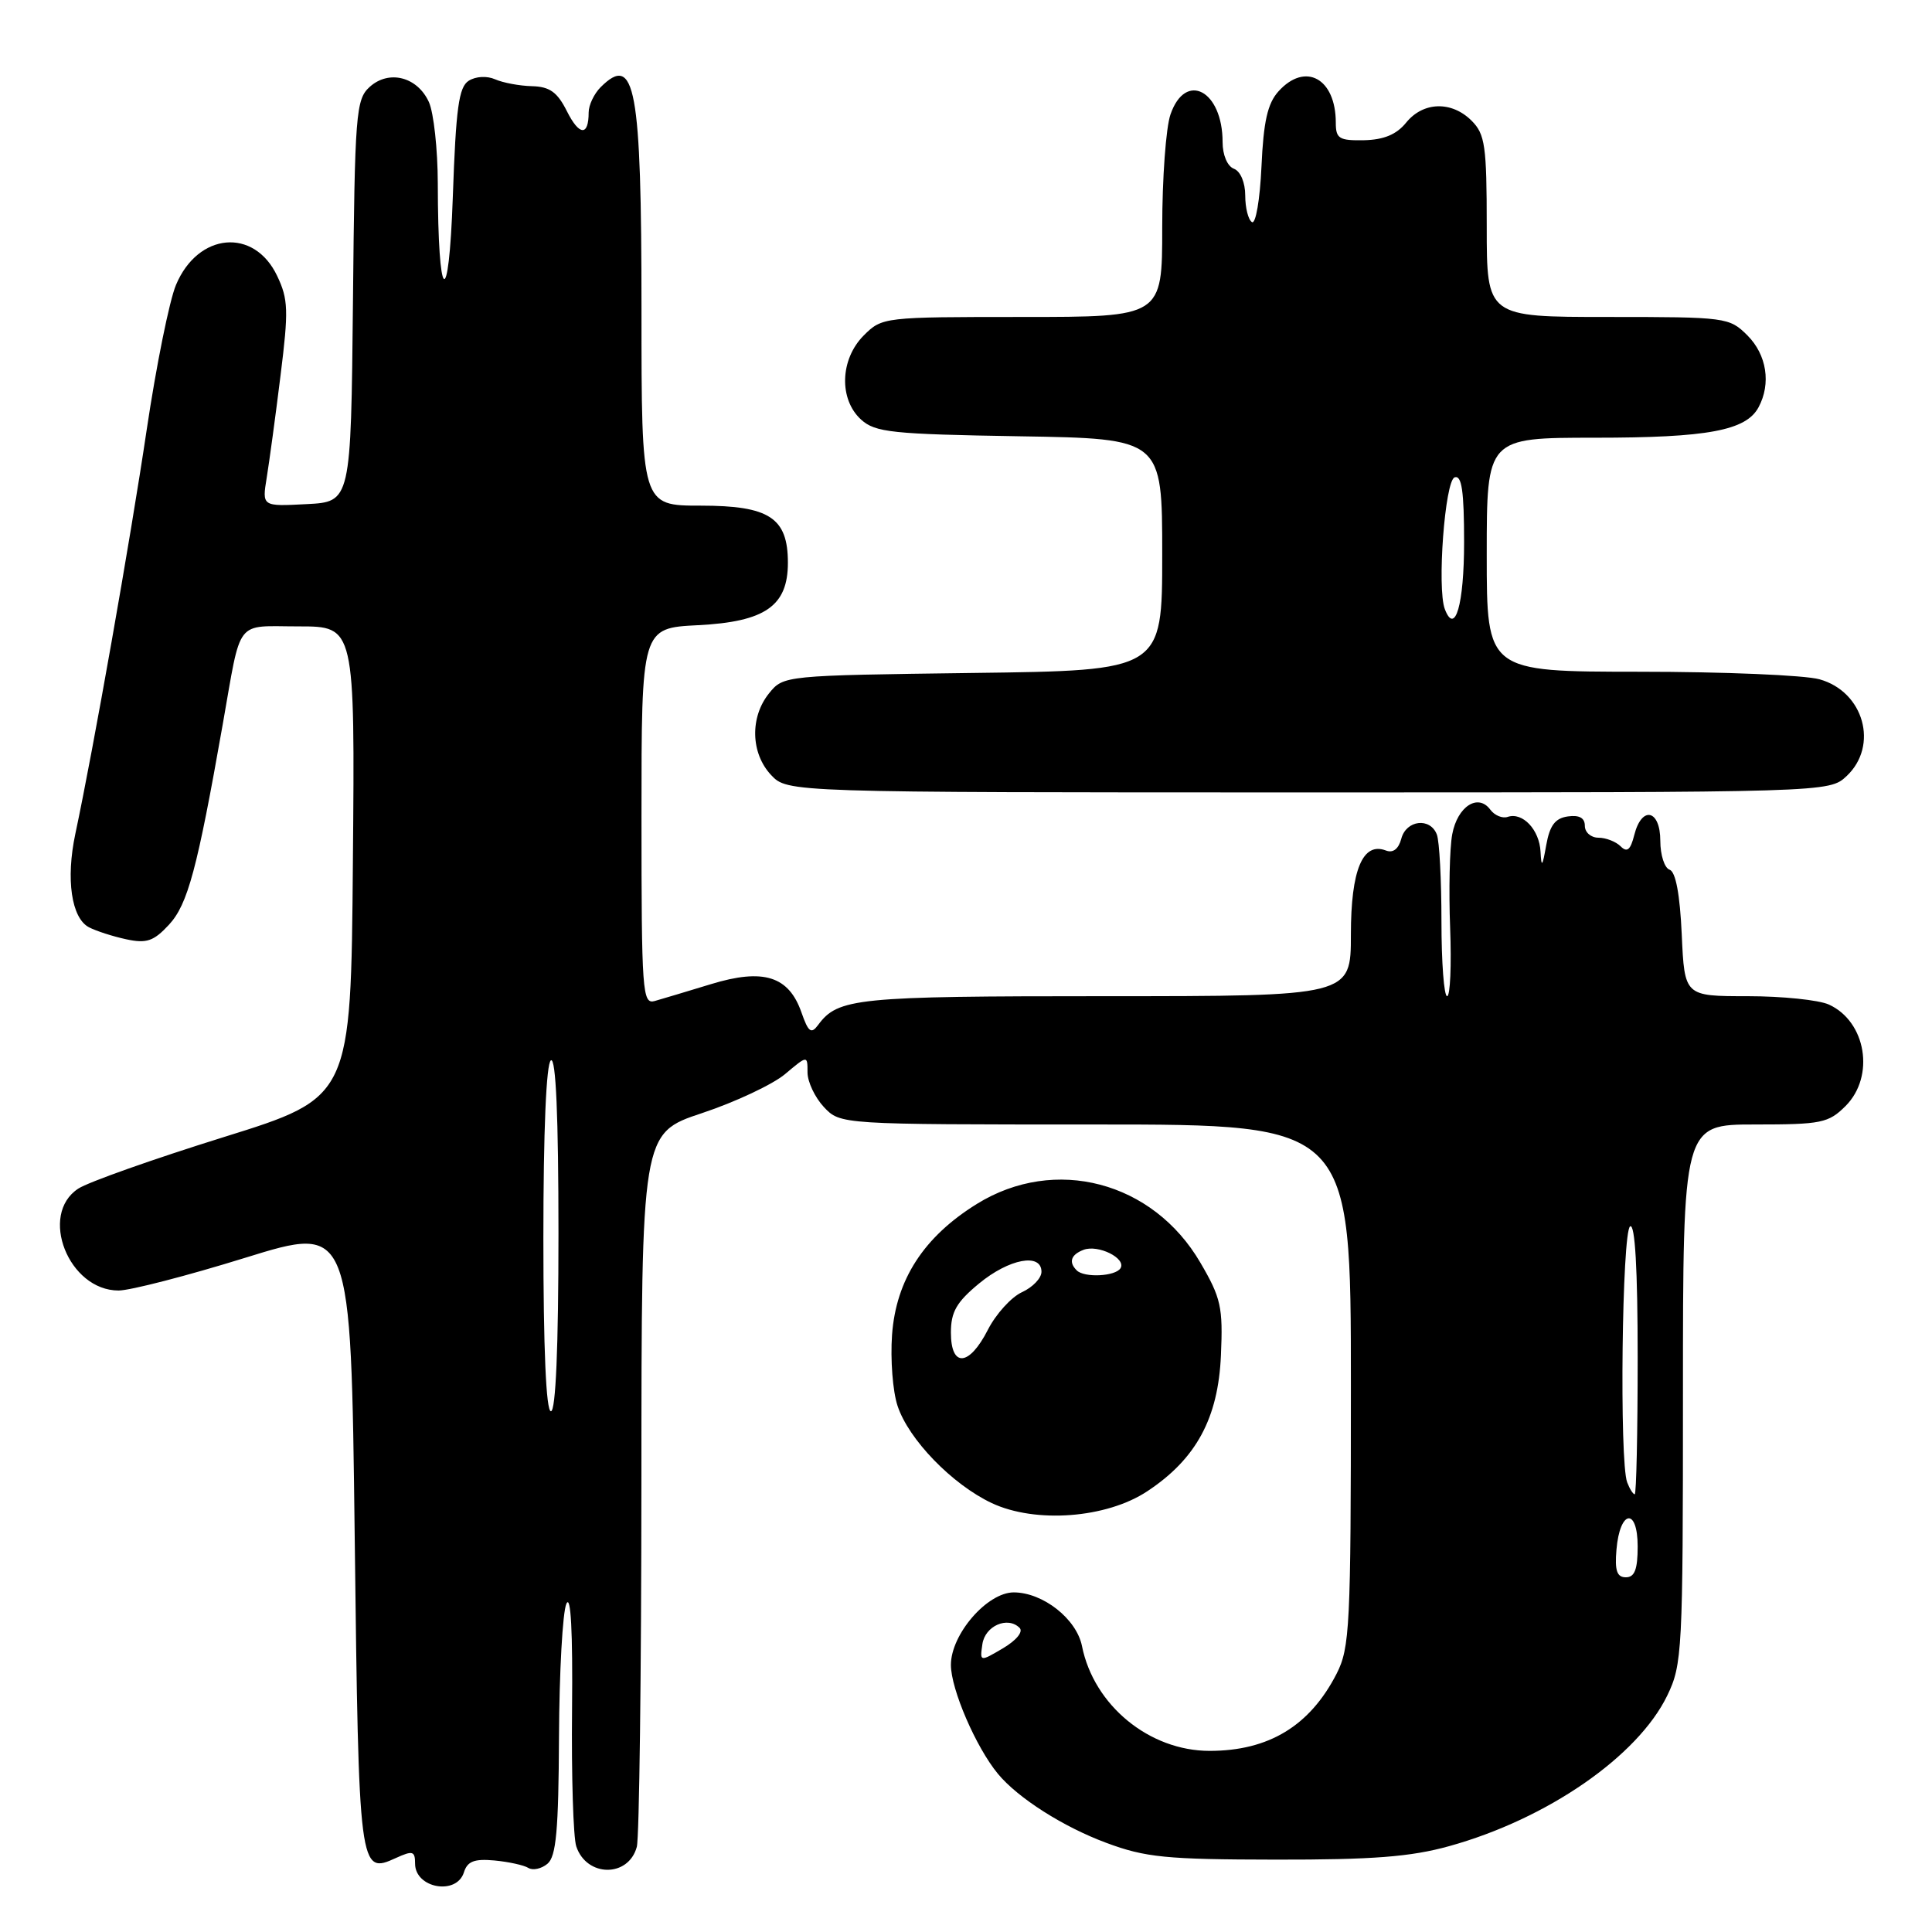 <?xml version="1.0" encoding="UTF-8" standalone="no"?>
<!DOCTYPE svg PUBLIC "-//W3C//DTD SVG 1.1//EN" "http://www.w3.org/Graphics/SVG/1.1/DTD/svg11.dtd" >
<svg xmlns="http://www.w3.org/2000/svg" xmlns:xlink="http://www.w3.org/1999/xlink" version="1.1" viewBox="0 0 256 256">
 <g >
 <path fill="currentColor"
d=" M 61.47 248.10 C 61.93 246.63 62.84 246.28 65.50 246.52 C 67.39 246.70 69.42 247.14 70.01 247.51 C 70.60 247.87 71.74 247.63 72.54 246.96 C 73.70 246.00 74.01 242.53 74.07 230.13 C 74.11 221.53 74.55 213.60 75.05 212.50 C 75.64 211.21 75.90 216.20 75.80 226.50 C 75.71 235.30 75.96 243.47 76.36 244.66 C 77.73 248.76 83.28 248.80 84.38 244.72 C 84.71 243.50 84.98 221.72 84.99 196.33 C 85.00 150.16 85.00 150.16 93.03 147.49 C 97.45 146.02 102.40 143.69 104.03 142.32 C 107.00 139.82 107.00 139.82 107.00 142.10 C 107.00 143.35 107.98 145.41 109.17 146.69 C 111.35 149.00 111.35 149.00 145.17 149.00 C 179.00 149.00 179.00 149.00 179.00 183.54 C 179.00 215.52 178.86 218.35 177.10 221.79 C 173.56 228.69 168.11 232.00 160.28 232.00 C 152.29 232.00 144.94 225.97 143.37 218.12 C 142.65 214.51 138.20 211.01 134.33 211.00 C 130.81 211.00 126.00 216.55 126.00 220.61 C 126.00 223.83 129.32 231.52 132.23 235.04 C 134.87 238.24 140.90 242.08 146.60 244.19 C 151.78 246.12 154.52 246.39 169.00 246.41 C 181.89 246.43 186.92 246.04 192.00 244.63 C 205.00 241.03 217.01 232.73 220.92 224.67 C 222.91 220.56 223.00 218.80 223.00 184.68 C 223.00 149.00 223.00 149.00 232.55 149.00 C 241.35 149.00 242.28 148.81 244.55 146.55 C 248.47 142.62 247.28 135.36 242.34 133.11 C 241.00 132.50 236.15 132.00 231.56 132.00 C 223.21 132.00 223.21 132.00 222.84 123.83 C 222.60 118.52 222.04 115.51 221.23 115.24 C 220.56 115.02 220.00 113.30 220.00 111.42 C 220.00 107.27 217.54 106.72 216.55 110.64 C 216.05 112.63 215.60 113.00 214.74 112.14 C 214.12 111.52 212.79 111.00 211.80 111.00 C 210.81 111.00 210.00 110.29 210.00 109.43 C 210.00 108.37 209.26 107.97 207.75 108.18 C 206.06 108.42 205.35 109.37 204.88 112.00 C 204.38 114.85 204.24 115.01 204.13 112.87 C 203.99 109.95 201.76 107.58 199.78 108.24 C 199.08 108.48 198.04 108.05 197.47 107.28 C 195.85 105.09 193.12 106.85 192.43 110.54 C 192.08 112.39 191.96 117.97 192.15 122.95 C 192.34 127.93 192.16 132.00 191.75 132.00 C 191.34 132.00 191.00 127.54 191.00 122.08 C 191.00 116.63 190.73 111.45 190.39 110.58 C 189.51 108.28 186.33 108.65 185.68 111.13 C 185.32 112.49 184.59 113.06 183.65 112.70 C 180.57 111.51 179.00 115.26 179.00 123.83 C 179.00 132.00 179.00 132.00 146.43 132.00 C 113.41 132.00 111.04 132.24 108.40 135.82 C 107.49 137.05 107.11 136.77 106.20 134.16 C 104.52 129.34 101.16 128.28 94.22 130.40 C 91.07 131.36 87.71 132.37 86.75 132.64 C 85.12 133.10 85.00 131.47 85.00 108.18 C 85.00 83.22 85.00 83.22 92.49 82.84 C 101.39 82.39 104.40 80.30 104.40 74.57 C 104.40 68.61 101.95 67.00 92.85 67.00 C 85.00 67.00 85.00 67.00 85.00 41.05 C 85.00 11.53 84.16 6.98 79.57 11.57 C 78.71 12.44 78.00 13.94 78.00 14.90 C 78.00 18.08 76.75 18.00 75.11 14.72 C 73.85 12.21 72.84 11.48 70.50 11.42 C 68.85 11.38 66.65 10.97 65.61 10.51 C 64.52 10.03 63.05 10.11 62.11 10.70 C 60.79 11.53 60.41 14.31 60.00 26.11 C 59.46 41.52 58.03 40.21 58.01 24.30 C 58.00 19.79 57.47 14.94 56.83 13.52 C 55.30 10.17 51.53 9.21 48.98 11.52 C 47.16 13.17 47.01 15.00 46.77 39.89 C 46.50 66.50 46.50 66.50 40.61 66.80 C 34.72 67.11 34.72 67.11 35.34 63.30 C 35.68 61.21 36.51 55.12 37.17 49.77 C 38.25 41.13 38.20 39.65 36.72 36.55 C 33.67 30.13 26.24 30.80 23.32 37.75 C 22.45 39.81 20.70 48.47 19.43 57.00 C 17.27 71.55 12.37 99.28 9.98 110.50 C 8.71 116.50 9.46 121.65 11.79 122.87 C 12.73 123.36 14.95 124.08 16.73 124.46 C 19.42 125.04 20.36 124.72 22.39 122.53 C 24.88 119.83 26.13 115.19 29.51 96.00 C 32.03 81.73 31.05 83.00 39.58 83.00 C 47.03 83.00 47.03 83.00 46.76 114.21 C 46.50 145.42 46.50 145.42 29.62 150.68 C 20.33 153.58 11.67 156.64 10.37 157.50 C 5.11 160.94 9.09 171.00 15.71 171.00 C 17.24 171.00 24.80 169.05 32.50 166.66 C 46.50 162.32 46.50 162.32 47.00 203.61 C 47.54 248.05 47.59 248.42 52.47 246.19 C 54.69 245.18 55.00 245.27 55.00 246.94 C 55.00 250.20 60.49 251.19 61.47 248.10 Z  M 152.02 197.60 C 158.50 193.32 161.42 187.92 161.78 179.59 C 162.06 173.20 161.79 171.98 159.05 167.30 C 152.77 156.54 139.79 153.13 129.45 159.52 C 122.41 163.88 118.73 169.55 118.20 176.89 C 117.97 180.13 118.29 184.36 118.93 186.28 C 120.40 190.75 126.18 196.70 131.42 199.17 C 137.22 201.89 146.62 201.18 152.02 197.60 Z  M 244.69 102.83 C 248.97 98.80 246.97 91.64 241.09 90.01 C 239.12 89.46 228.39 89.01 217.25 89.01 C 197.00 89.00 197.00 89.00 197.00 73.50 C 197.00 58.00 197.00 58.00 211.35 58.00 C 226.29 58.00 231.37 57.05 233.02 53.96 C 234.70 50.83 234.10 47.01 231.55 44.45 C 229.14 42.05 228.75 42.00 213.05 42.00 C 197.00 42.00 197.00 42.00 197.00 30.00 C 197.00 19.33 196.78 17.78 195.00 16.00 C 192.35 13.35 188.58 13.46 186.32 16.25 C 185.05 17.82 183.37 18.52 180.75 18.58 C 177.44 18.64 177.00 18.37 177.00 16.26 C 177.00 10.38 172.96 8.17 169.41 12.10 C 167.96 13.70 167.42 16.09 167.15 22.10 C 166.95 26.44 166.39 29.74 165.89 29.43 C 165.40 29.13 165.00 27.54 165.00 25.91 C 165.00 24.19 164.37 22.69 163.50 22.36 C 162.63 22.03 162.00 20.53 162.00 18.83 C 162.00 12.00 157.10 9.39 155.10 15.15 C 154.49 16.88 154.00 23.63 154.00 30.15 C 154.00 42.00 154.00 42.00 135.45 42.00 C 117.10 42.00 116.88 42.02 114.45 44.45 C 111.30 47.61 111.14 52.91 114.10 55.60 C 115.98 57.30 118.18 57.53 135.10 57.81 C 154.00 58.12 154.00 58.12 154.00 73.48 C 154.00 88.85 154.00 88.85 128.91 89.17 C 103.93 89.50 103.81 89.51 101.91 91.86 C 99.35 95.02 99.47 99.81 102.17 102.69 C 104.35 105.00 104.35 105.00 173.36 105.00 C 242.37 105.00 242.37 105.00 244.69 102.83 Z  M 130.17 217.87 C 130.51 215.44 133.52 214.12 135.10 215.70 C 135.61 216.21 134.69 217.34 132.91 218.40 C 129.83 220.21 129.83 220.21 130.17 217.87 Z  M 214.19 205.33 C 214.64 200.05 217.00 199.71 217.00 204.92 C 217.00 207.95 216.60 209.00 215.44 209.00 C 214.25 209.00 213.95 208.12 214.19 205.33 Z  M 215.61 196.42 C 214.56 193.70 214.92 163.17 216.00 162.50 C 216.65 162.10 217.00 168.16 217.00 179.94 C 217.00 189.87 216.82 198.00 216.61 198.00 C 216.39 198.00 215.94 197.29 215.61 196.42 Z  M 72.00 164.06 C 72.00 149.84 72.38 140.88 73.00 140.50 C 73.66 140.09 74.00 147.99 74.00 163.44 C 74.00 178.48 73.64 187.00 73.00 187.00 C 72.36 187.00 72.00 178.69 72.00 164.06 Z  M 126.00 176.57 C 126.00 173.83 126.75 172.53 129.73 170.07 C 133.72 166.78 138.00 165.98 138.00 168.52 C 138.00 169.36 136.84 170.57 135.42 171.22 C 134.00 171.87 131.97 174.11 130.90 176.20 C 128.42 181.07 126.00 181.25 126.00 176.57 Z  M 142.67 168.33 C 141.57 167.24 141.90 166.25 143.57 165.61 C 145.51 164.87 149.28 166.74 148.47 168.05 C 147.80 169.13 143.67 169.34 142.67 168.33 Z  M 191.45 80.72 C 190.39 77.97 191.46 63.68 192.75 63.25 C 193.69 62.94 194.00 65.08 194.00 71.86 C 194.00 80.09 192.80 84.25 191.45 80.72 Z "/>
</g>
</svg>